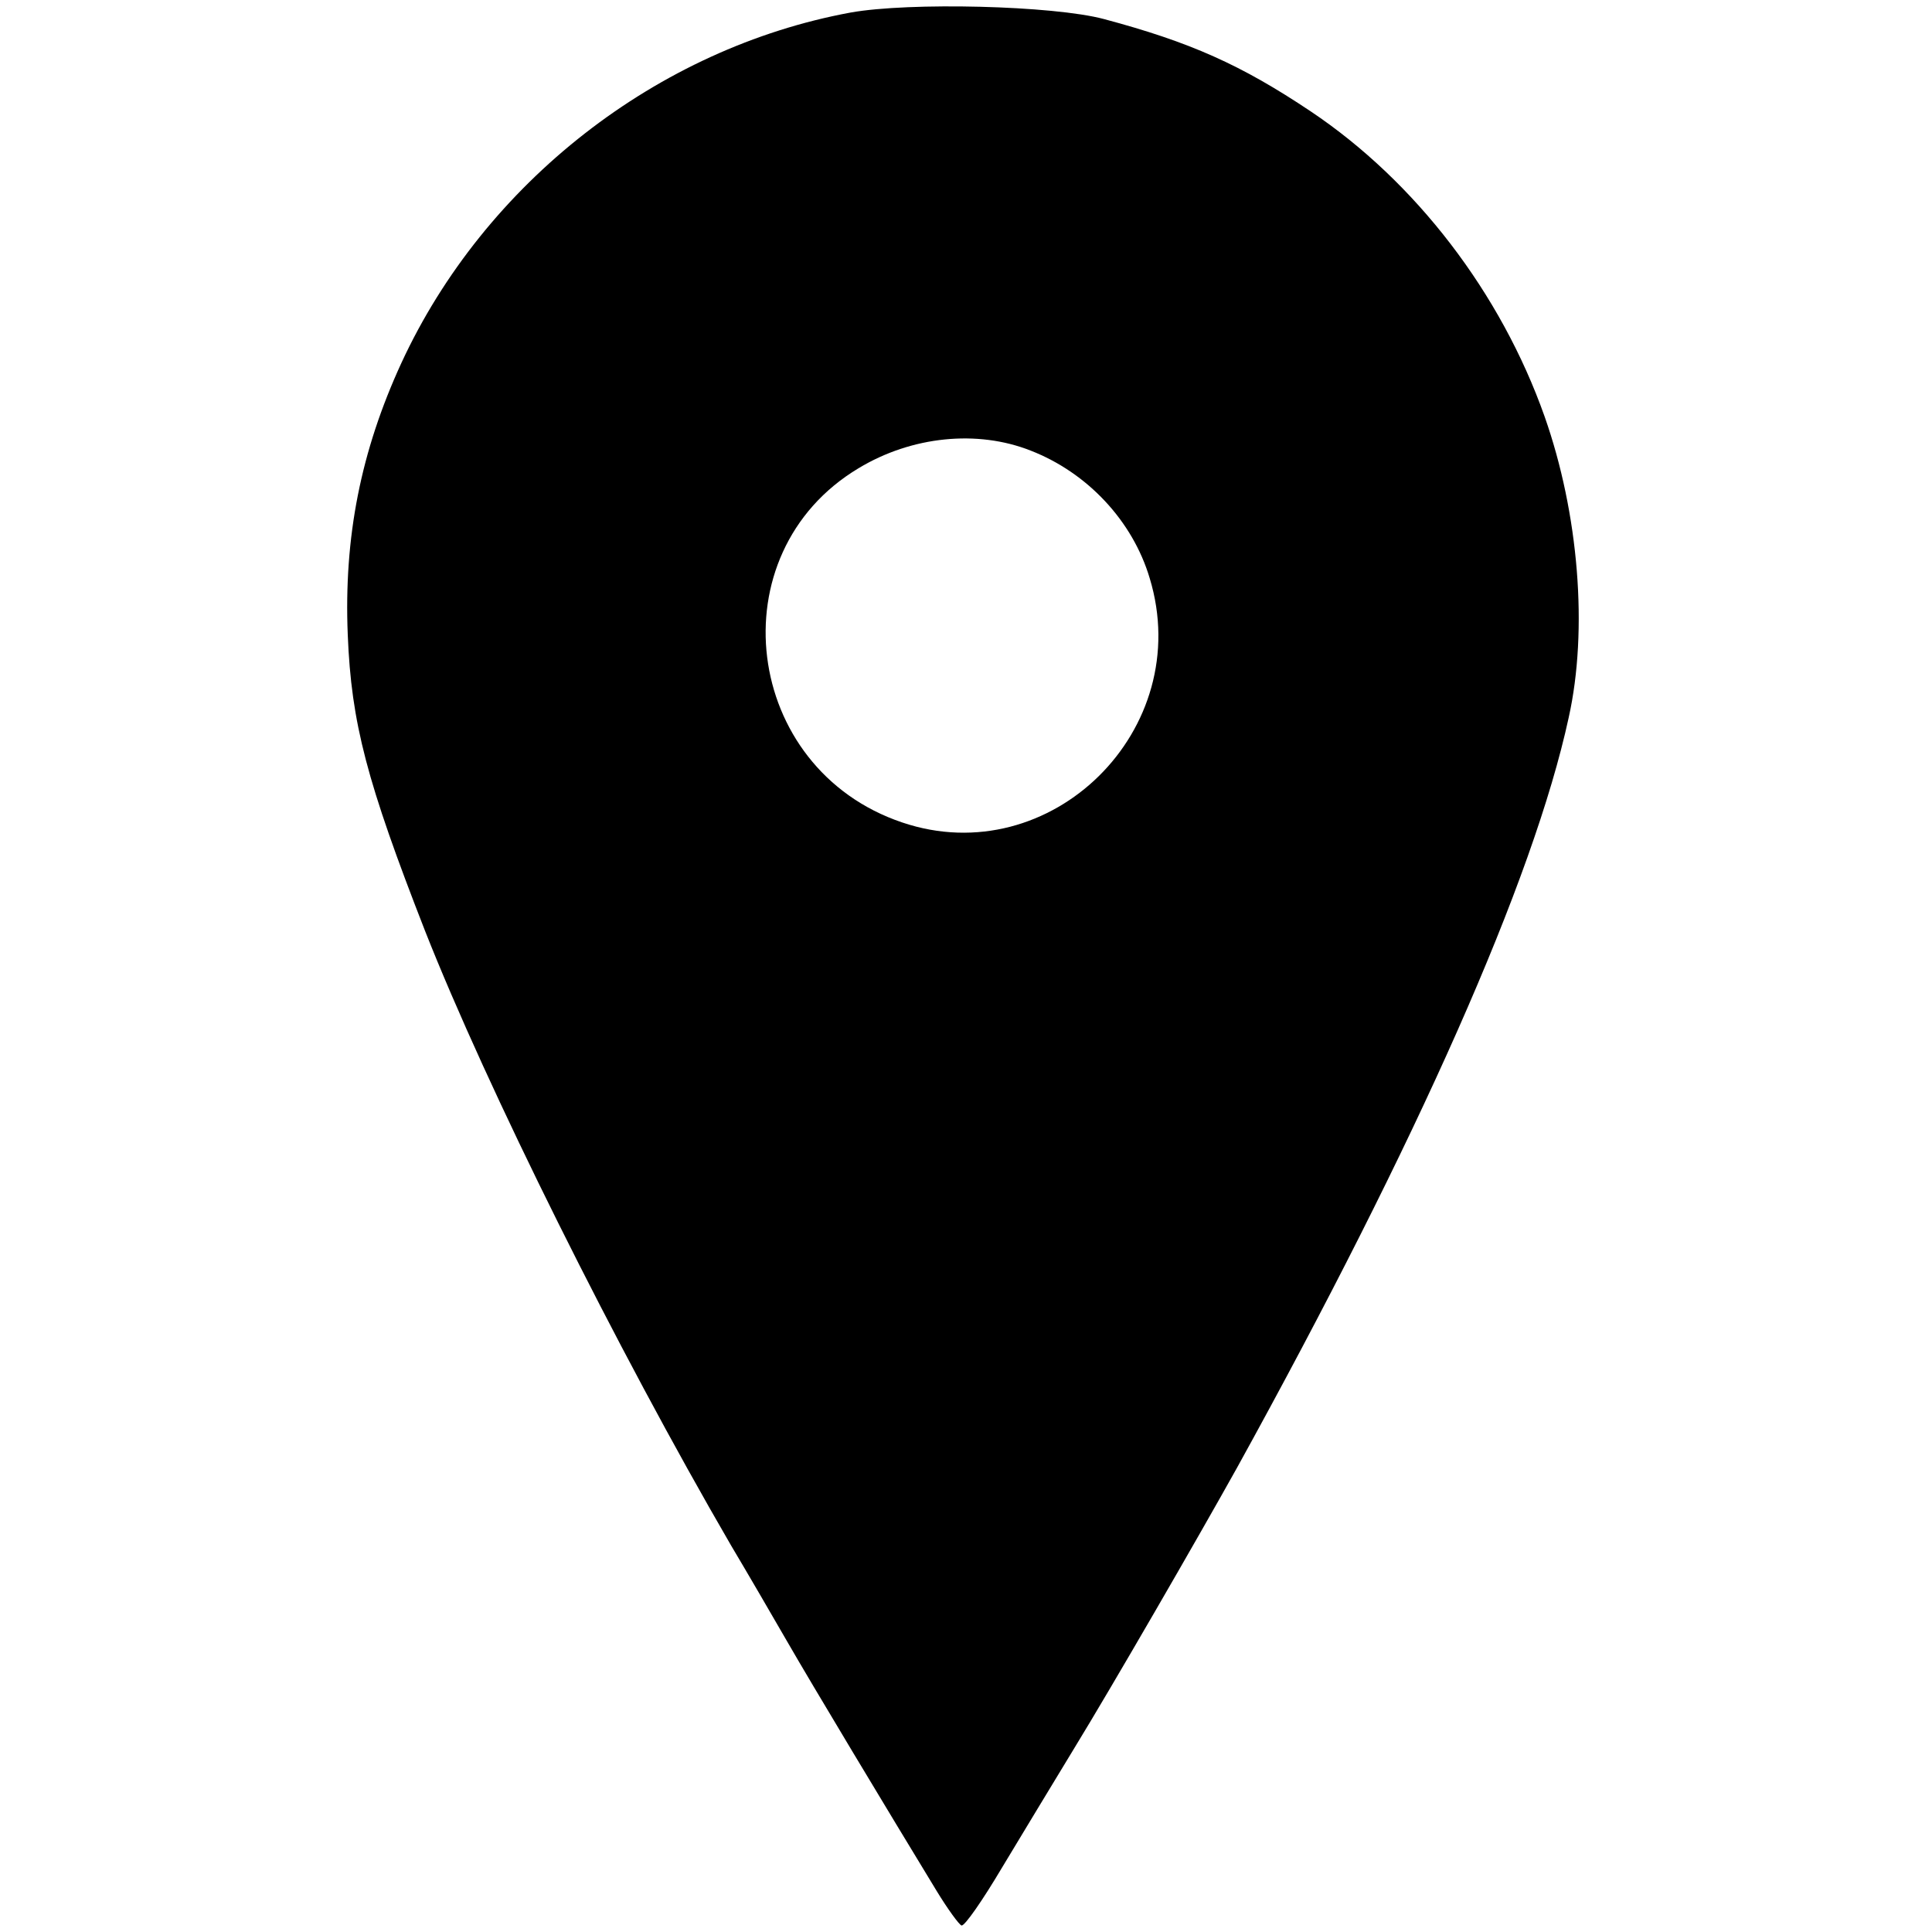 <?xml version="1.0" standalone="no"?>
<!DOCTYPE svg PUBLIC "-//W3C//DTD SVG 20010904//EN"
 "http://www.w3.org/TR/2001/REC-SVG-20010904/DTD/svg10.dtd">
<svg version="1.0" xmlns="http://www.w3.org/2000/svg"
 width="385pt" height="385pt" viewBox="0 0 385 385"
 preserveAspectRatio="xMidYMid meet">
<g transform="translate(0,385) scale(0.1,-0.1)"
fill="#000000" stroke="none">
<path d="M1695 3825 c-385 -71 -729 -339 -895 -698 -81 -176 -115 -347 -107
-542 7 -176 38 -293 154 -590 123 -312 381 -831 610 -1225 31 -52 81 -138 111
-190 50 -87 201 -338 299 -499 22 -36 44 -66 49 -68 6 -2 42 50 80 114 39 65
104 172 144 238 76 124 247 420 325 560 360 652 591 1172 661 1495 39 175 20
407 -48 600 -87 246 -257 468 -466 608 -139 93 -240 138 -412 184 -101 27
-388 34 -505 13z m359 -873 c113 -44 203 -140 237 -254 92 -302 -197 -587
-493 -487 -318 107 -371 536 -87 706 106 64 237 77 343 35z"/>
</g>
</svg>
